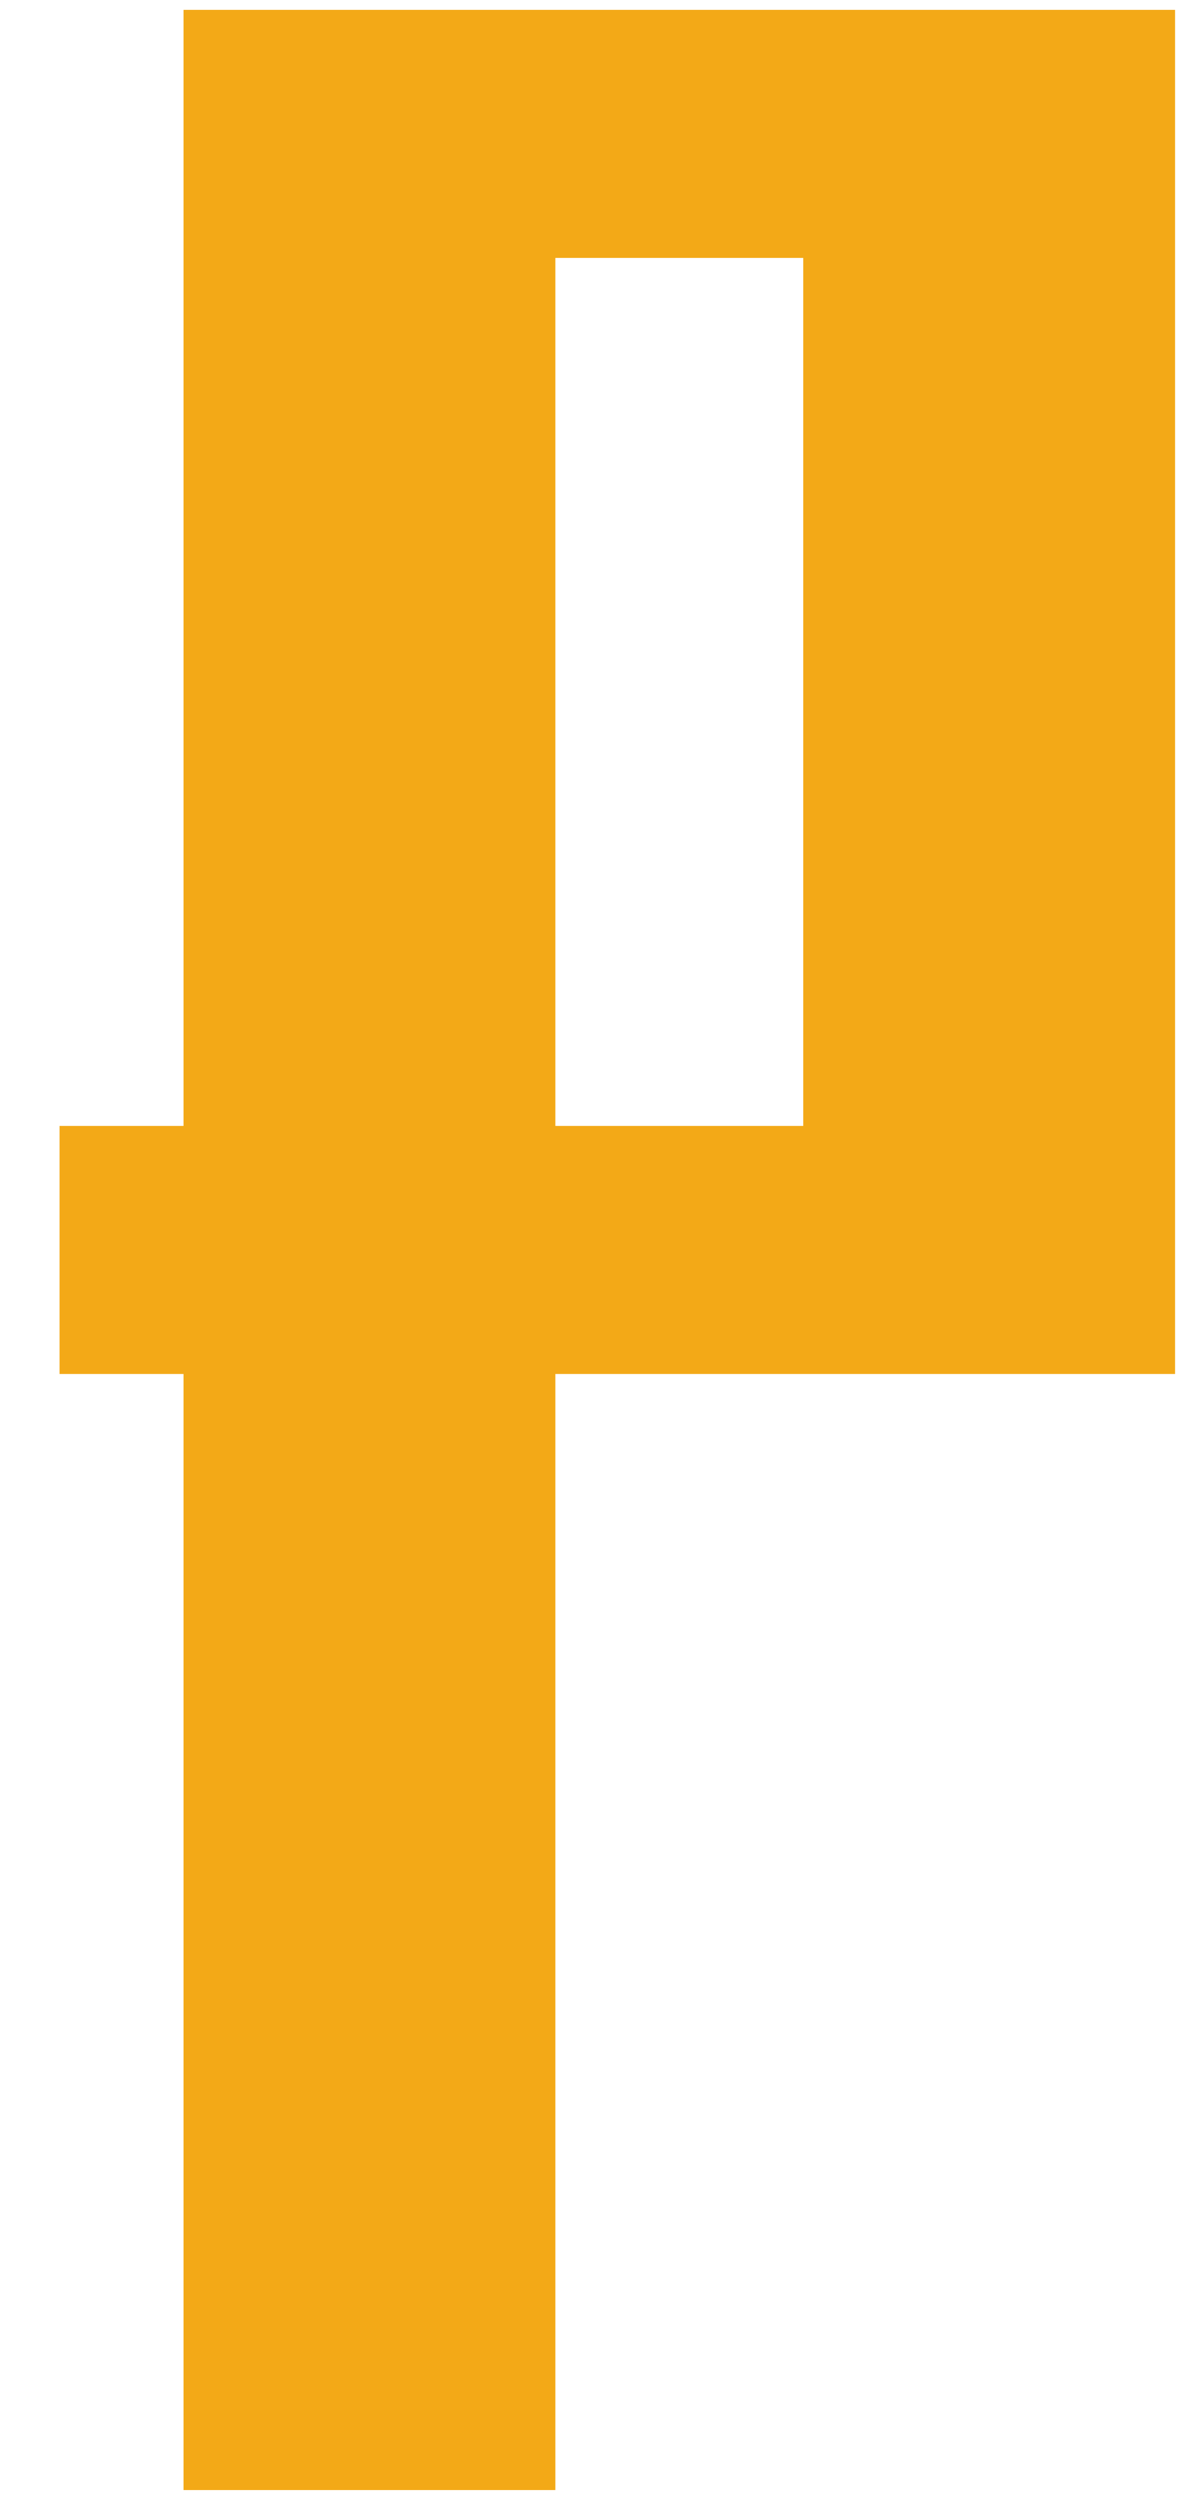<svg width="17" height="36" viewBox="0 0 17 36" fill="none" xmlns="http://www.w3.org/2000/svg">
<path d="M16.929 3.714V19.785H8.001V35.856H2.644V19.785H0.858V16.213H2.644V0.142H16.929V3.714ZM11.572 3.714H8.001V16.213H11.572V3.714Z" fill="#F3A917"/>
</svg>
